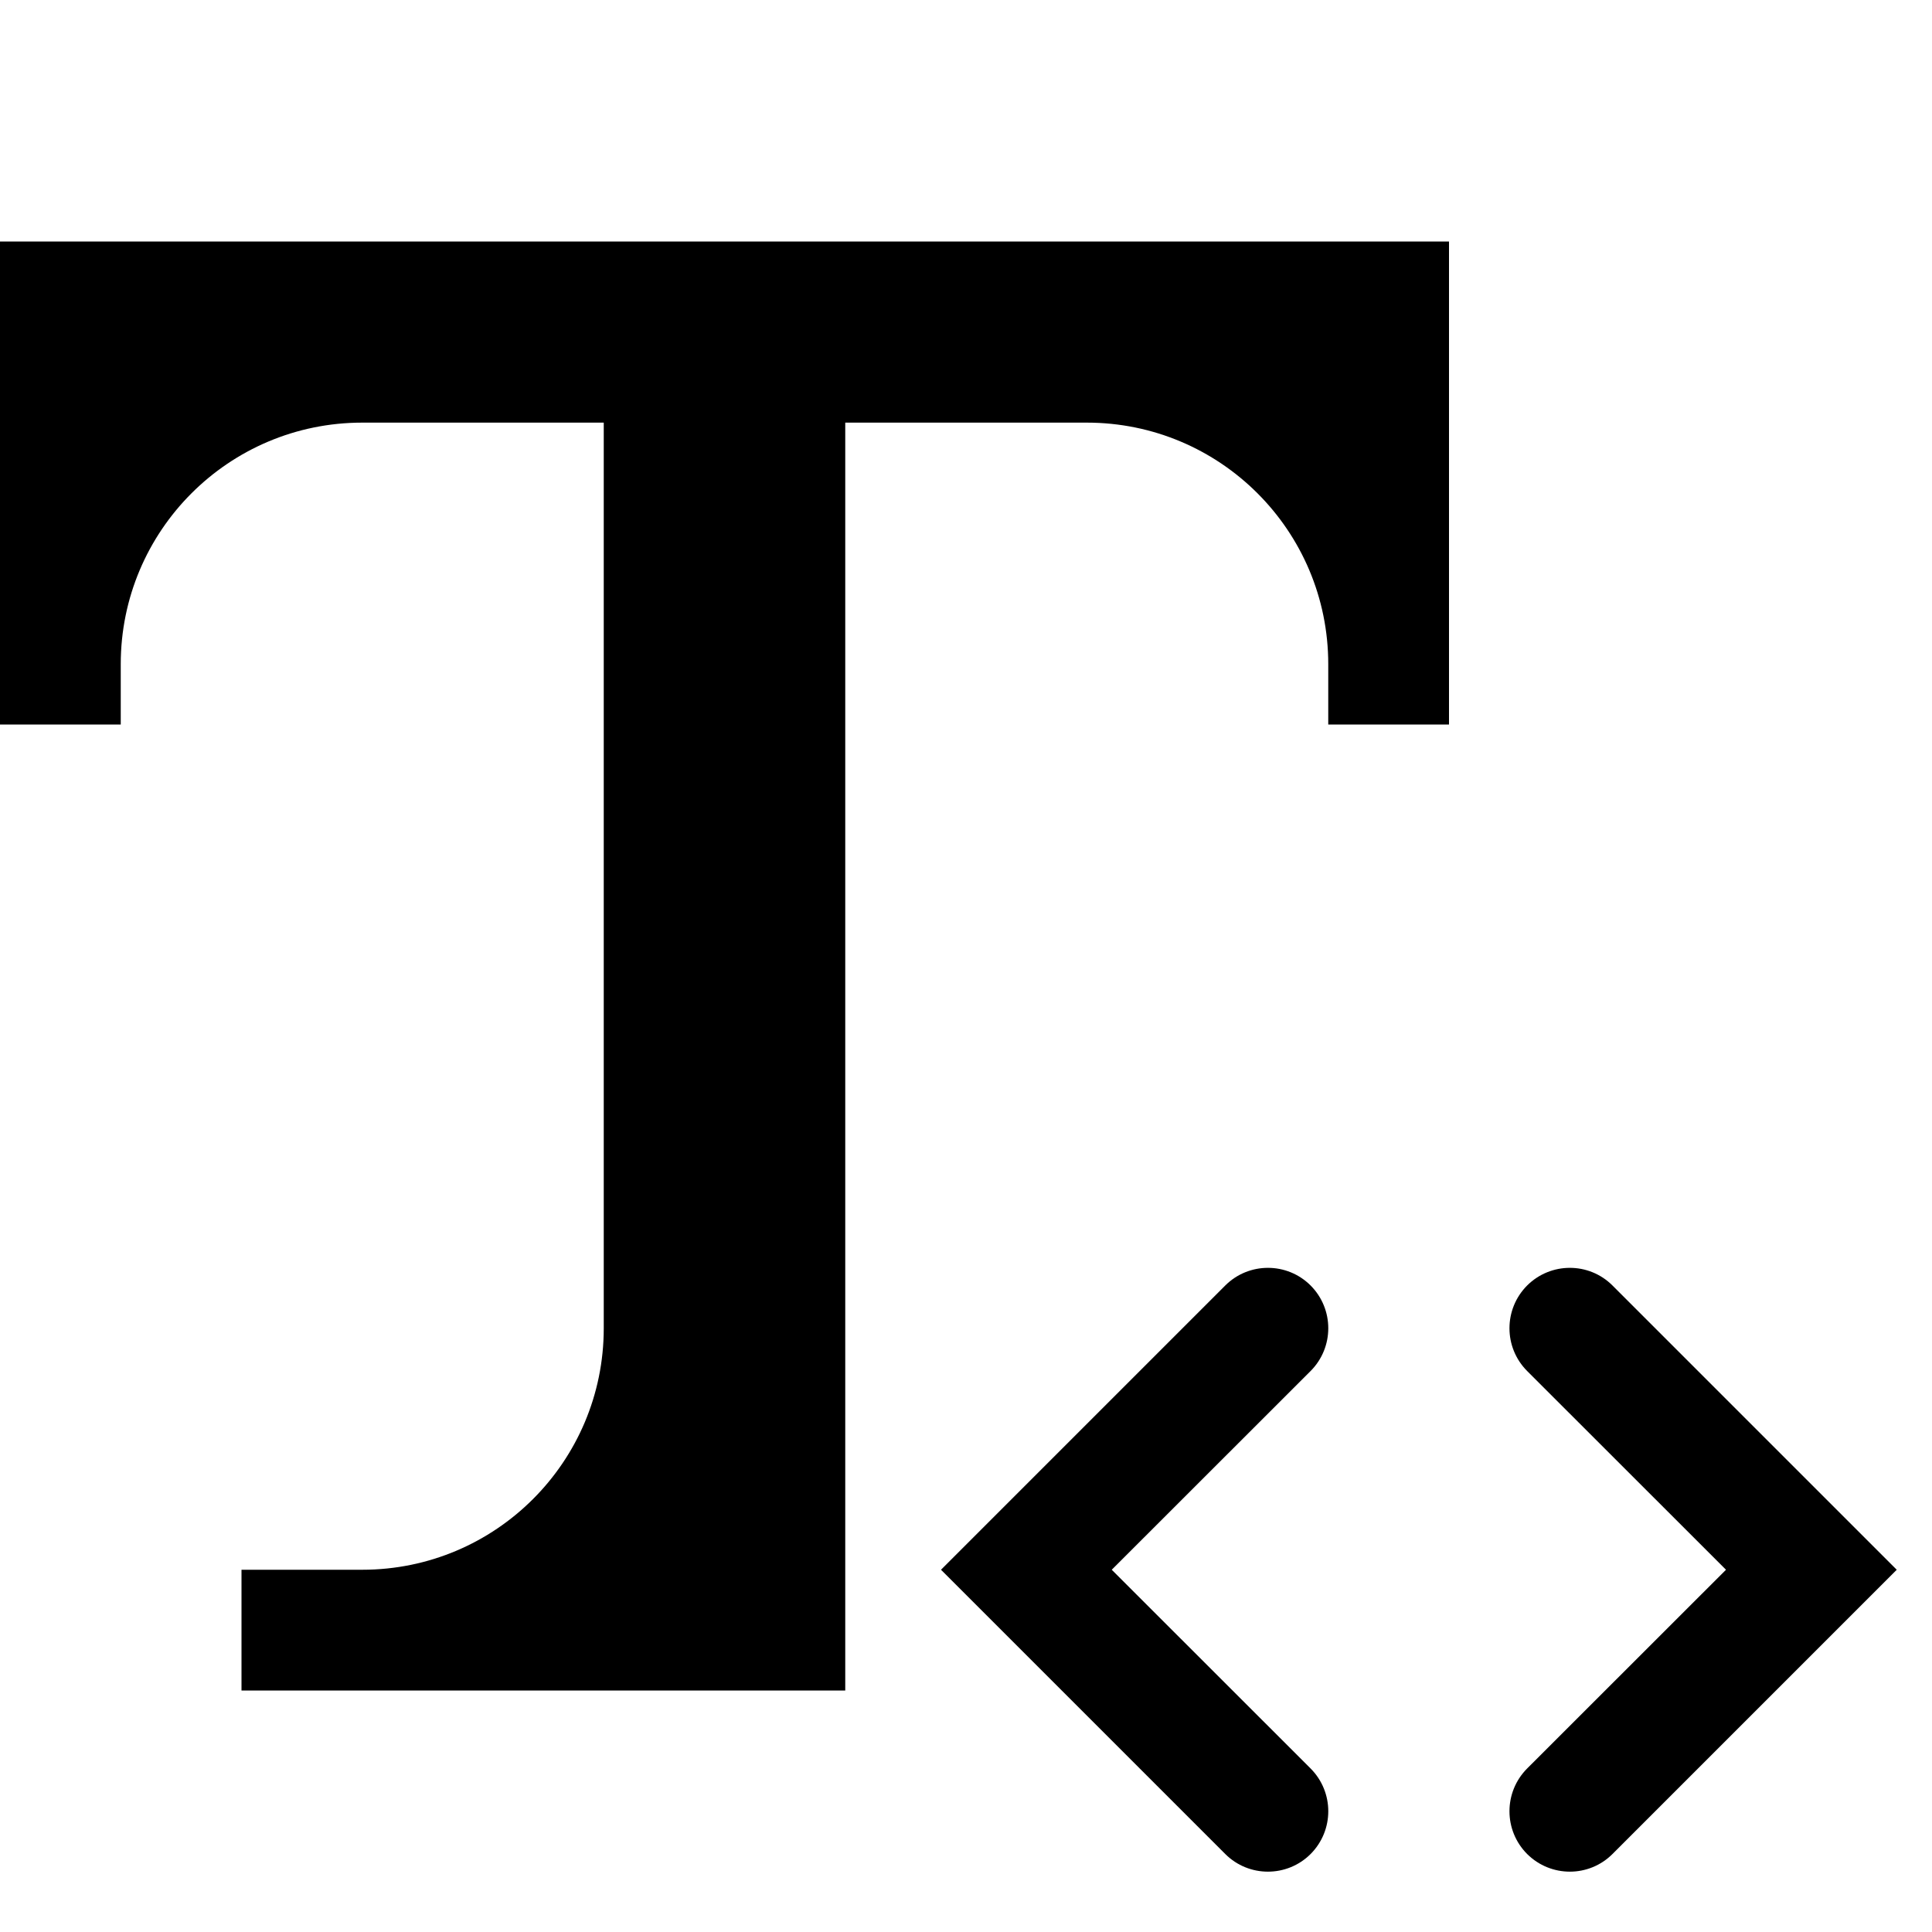 <svg width="16" height="16" viewBox="0 0 16 16" fill="none" xmlns="http://www.w3.org/2000/svg">
<g id="shape-text-data">
<path id="Union" fill-rule="evenodd" clip-rule="evenodd" d="M0 2H5H7H12V3V3.5V5.5V6H11V5.5C11 4.395 10.105 3.5 9 3.5H7V13V14H5H3H2V13H3C4.105 13 5 12.105 5 11V3.5H3C1.895 3.5 1 4.395 1 5.5V6H0V5.5V3.5V3V2ZM10.854 10.646C10.659 10.451 10.342 10.451 10.147 10.646L8.147 12.646L7.793 13L8.147 13.354L10.147 15.354C10.342 15.549 10.659 15.549 10.854 15.354C11.049 15.158 11.049 14.842 10.854 14.646L9.207 13L10.854 11.354C11.049 11.158 11.049 10.842 10.854 10.646ZM12.647 10.646C12.843 10.451 13.159 10.451 13.354 10.646L15.354 12.646L15.708 13L15.354 13.354L13.354 15.354C13.159 15.549 12.843 15.549 12.647 15.354C12.452 15.158 12.452 14.842 12.647 14.646L14.294 13L12.647 11.354C12.452 11.158 12.452 10.842 12.647 10.646Z" fill="black"/>
</g>
</svg>
